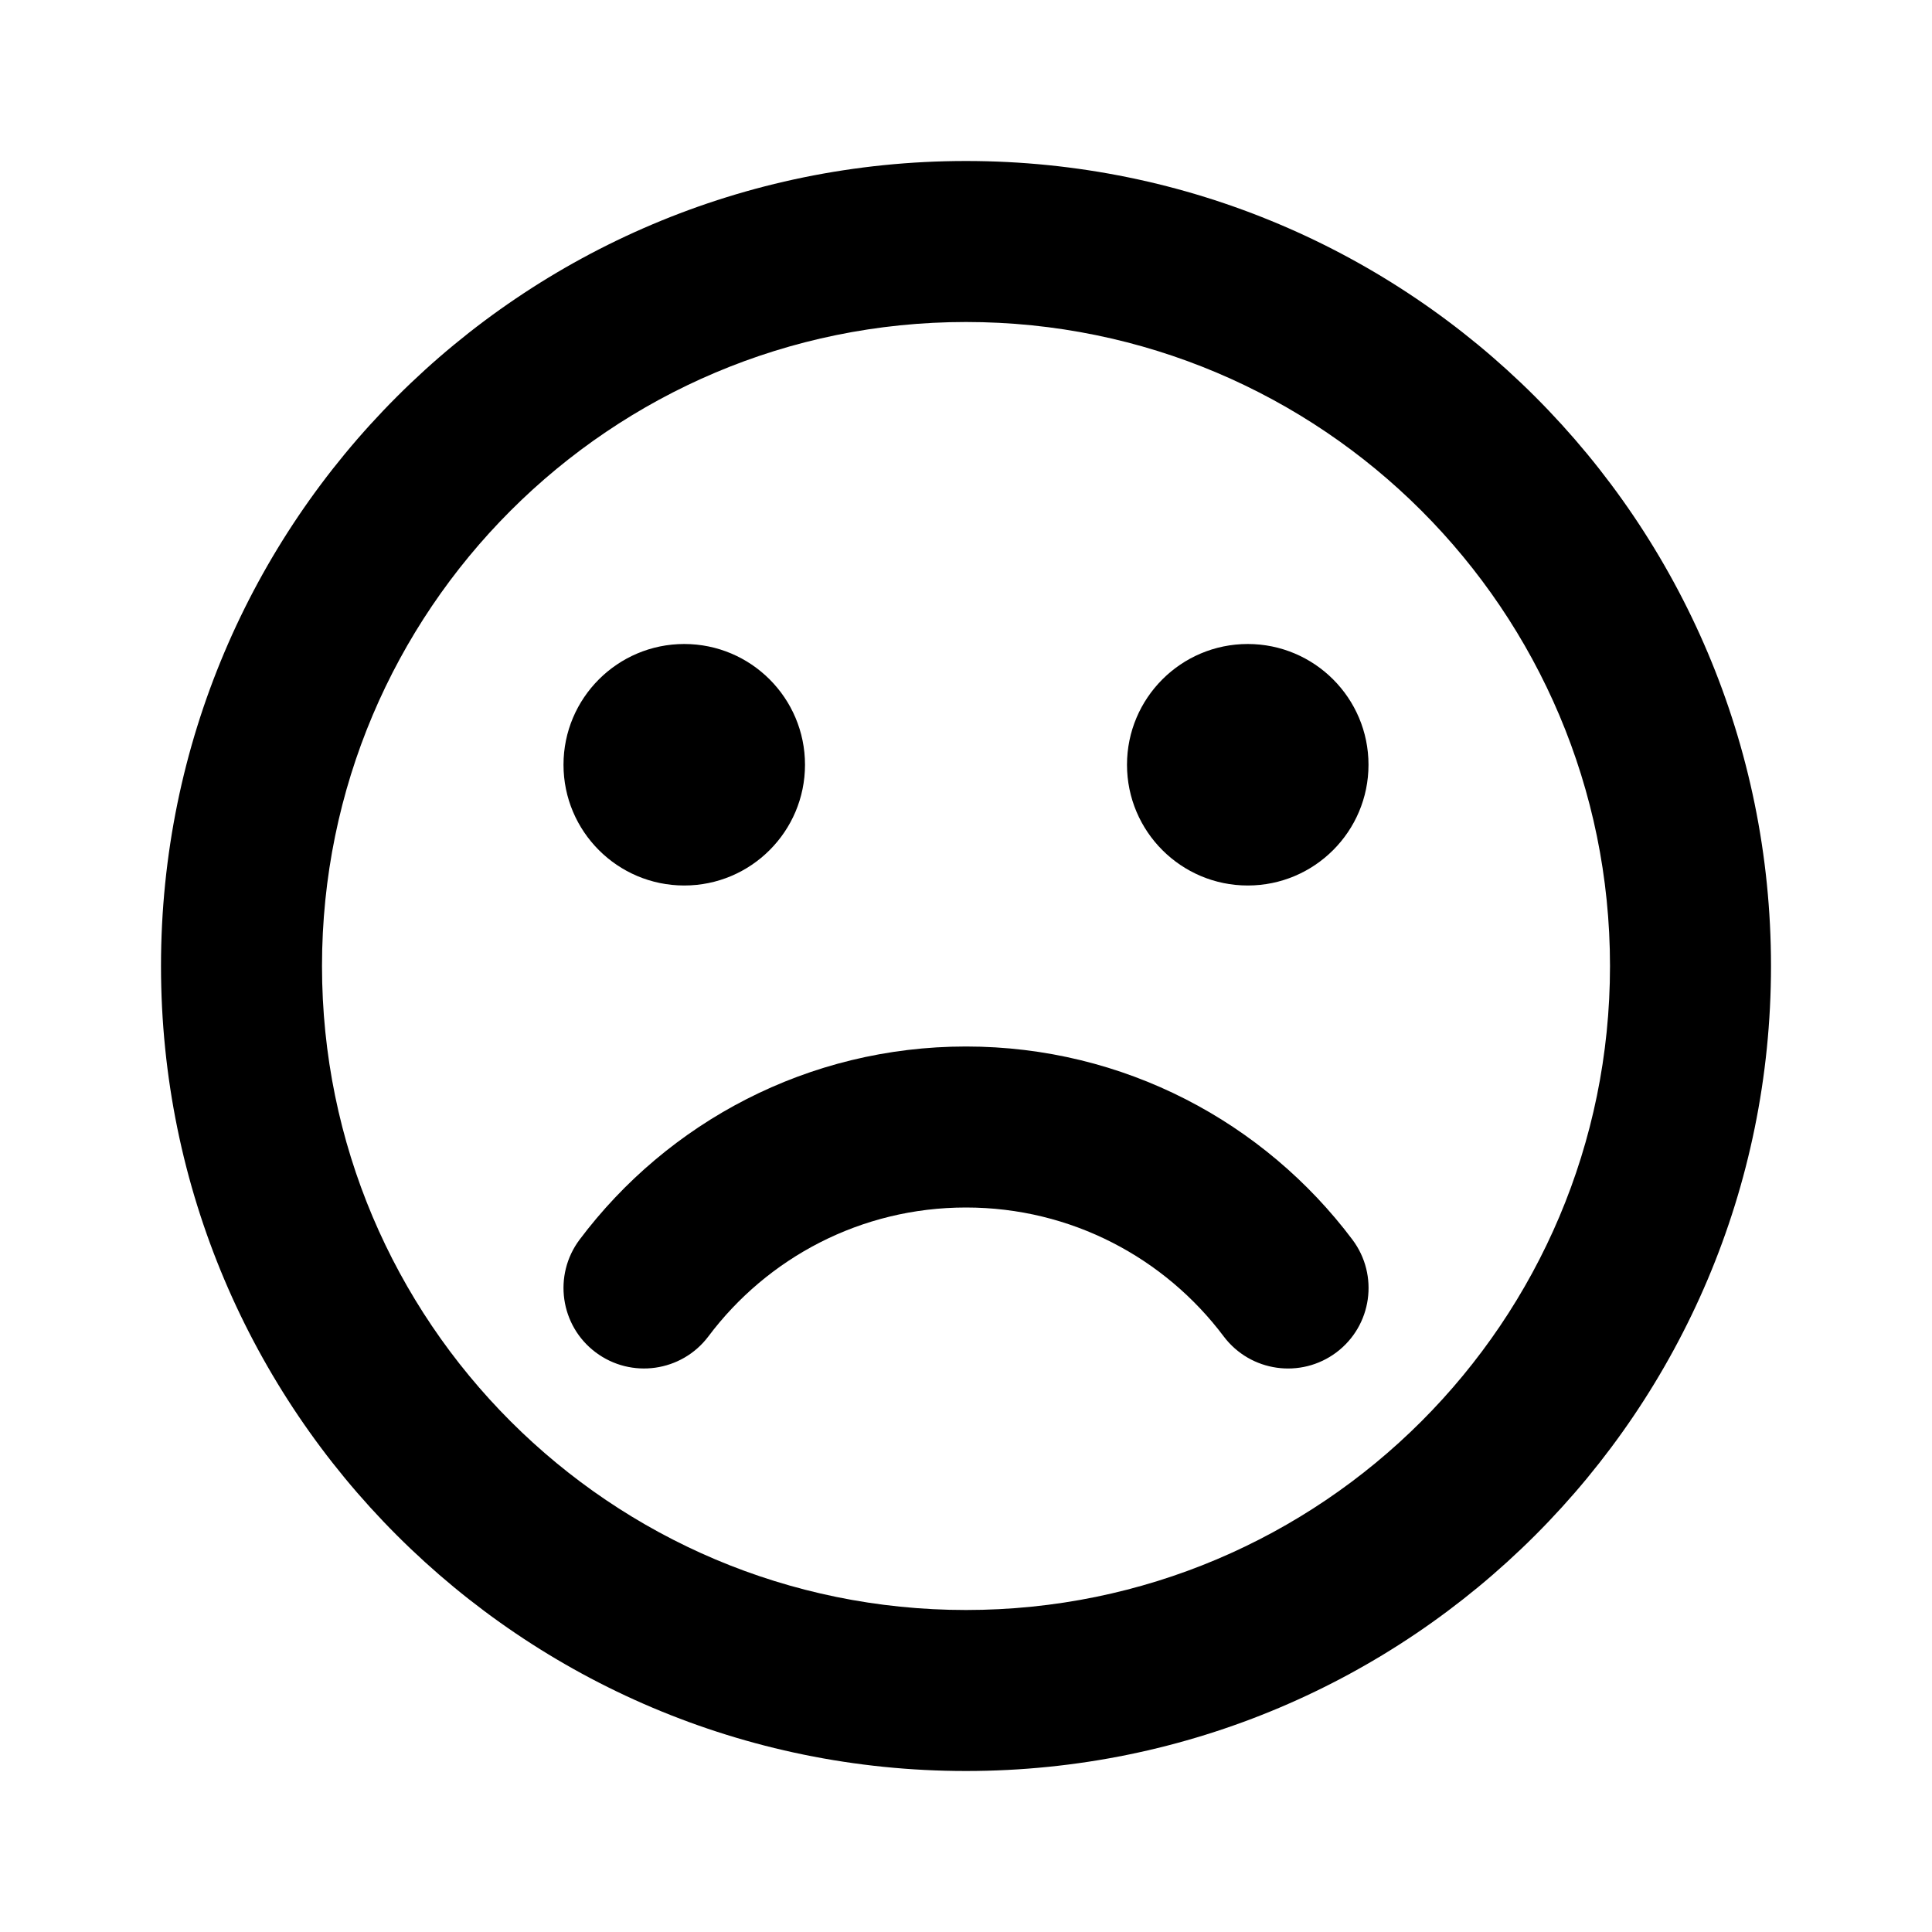 <svg width="24" height="24" viewBox="0 0 24 24" fill="none" xmlns="http://www.w3.org/2000/svg">
<path fill-rule="evenodd" clip-rule="evenodd" d="M4 12C4 7.582 7.582 4 12 4C16.418 4 20 7.582 20 12C20 16.418 16.418 20 12 20C7.582 20 4 16.418 4 12ZM12 2C6.477 2 2 6.477 2 12C2 17.523 6.477 22 12 22C17.523 22 22 17.523 22 12C22 6.477 17.523 2 12 2ZM8.5 11C9.328 11 10 10.328 10 9.5C10 8.672 9.328 8 8.5 8C7.672 8 7 8.672 7 9.5C7 10.328 7.672 11 8.5 11ZM17 9.5C17 10.328 16.328 11 15.5 11C14.672 11 14 10.328 14 9.5C14 8.672 14.672 8 15.5 8C16.328 8 17 8.672 17 9.5ZM8.8 16.601C8.468 17.042 7.841 17.131 7.399 16.799C6.958 16.468 6.869 15.841 7.2 15.399C8.293 13.944 10.036 13 12 13C13.964 13 15.707 13.944 16.8 15.399C17.132 15.841 17.043 16.468 16.601 16.8C16.159 17.131 15.533 17.042 15.201 16.601C14.469 15.627 13.308 15 12 15C10.692 15 9.531 15.627 8.8 16.601Z" fill="currentColor"/>
</svg>
